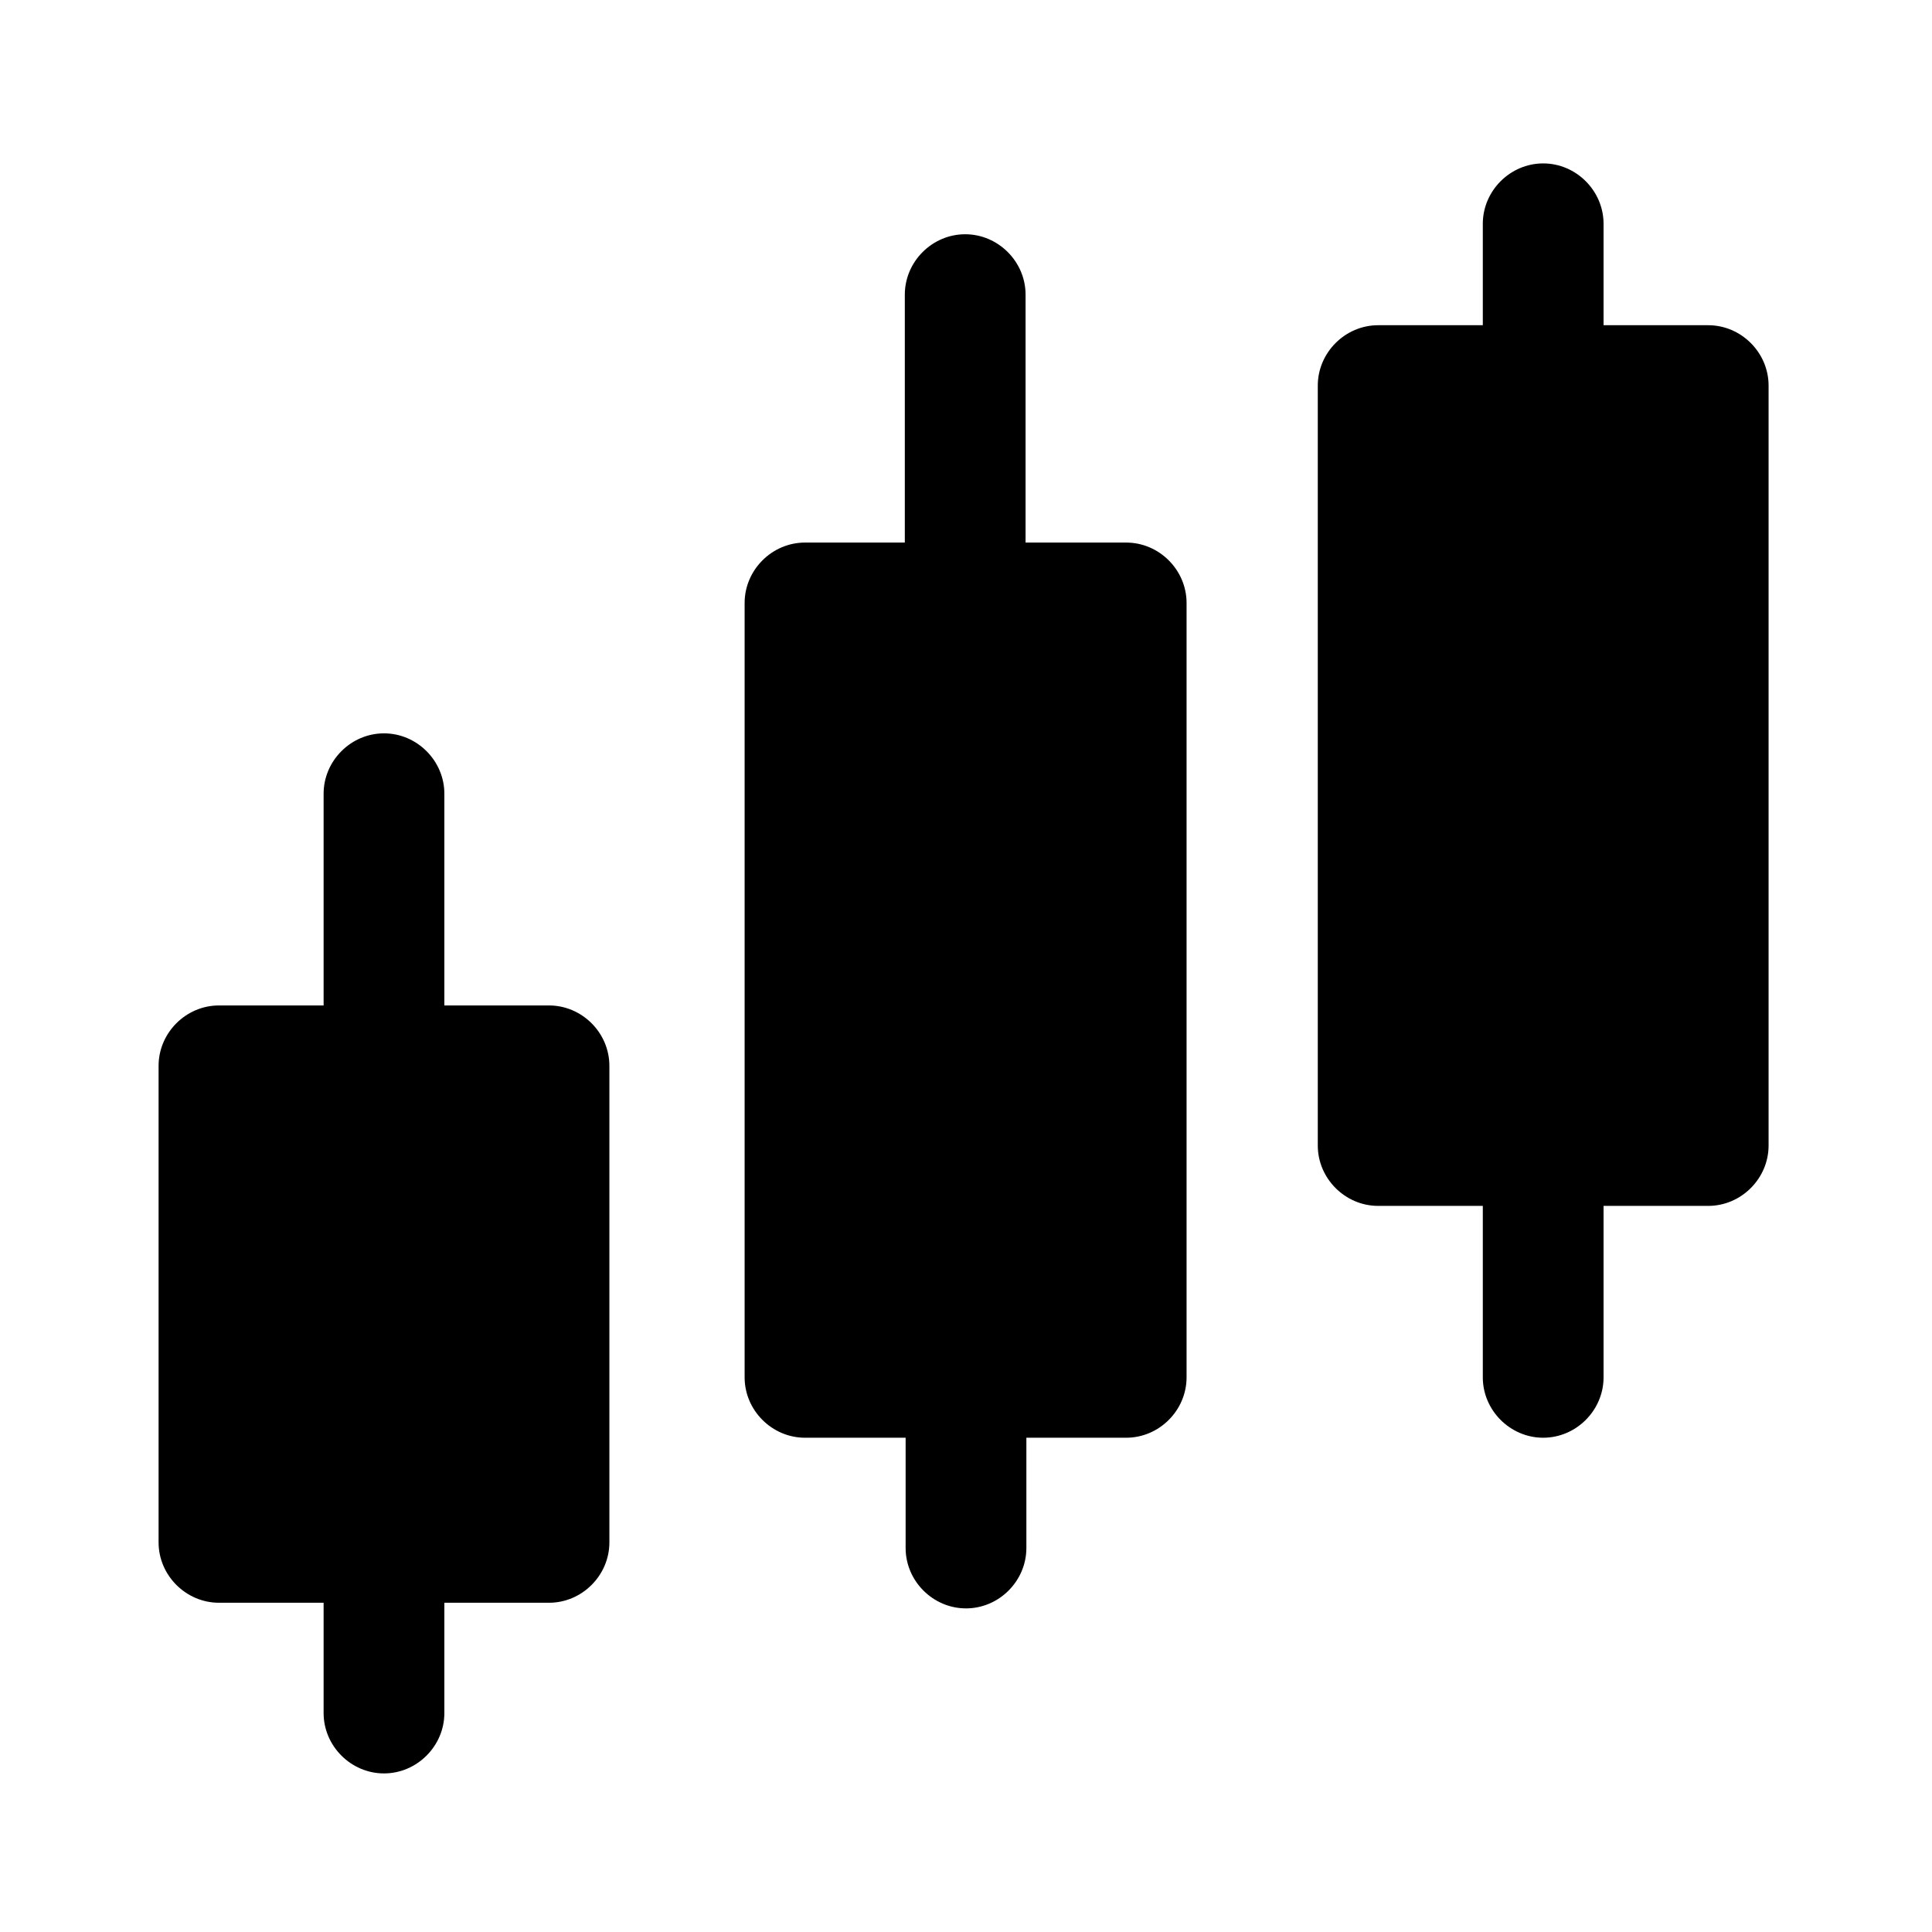 <svg width="24" height="24" viewBox="0 0 24 24" fill="none" xmlns="http://www.w3.org/2000/svg">
<path d="M6.82 12.49H5.52V9.86C5.52 9.45 5.18 9.11 4.77 9.11C4.36 9.11 4.02 9.45 4.02 9.86V12.49H2.72C2.31 12.49 1.97 12.83 1.97 13.24V19.16C1.97 19.57 2.31 19.91 2.72 19.91H4.02V21.28C4.02 21.69 4.36 22.03 4.77 22.03C5.18 22.03 5.52 21.69 5.52 21.28V19.91H6.82C7.23 19.91 7.57 19.57 7.57 19.16V13.24C7.57 12.83 7.23 12.49 6.82 12.49Z" fill="black"/>
<path d="M13.99 6.74H12.74V3.66C12.74 3.25 12.4 2.91 11.99 2.91C11.58 2.91 11.24 3.25 11.24 3.66V6.74H10C9.59 6.74 9.25 7.08 9.25 7.49V17.11C9.25 17.52 9.59 17.86 10 17.86H11.25V19.23C11.25 19.64 11.59 19.98 12 19.98C12.41 19.98 12.75 19.64 12.75 19.23V17.86H13.99C14.4 17.86 14.74 17.52 14.74 17.11V7.49C14.74 7.08 14.4 6.74 13.99 6.74Z" fill="black"/>
<path d="M21.22 4.04H19.92V2.78C19.92 2.37 19.58 2.03 19.17 2.03C18.76 2.03 18.42 2.37 18.42 2.78V4.04H17.12C16.71 4.04 16.37 4.38 16.37 4.79V14.23C16.37 14.64 16.71 14.98 17.12 14.98H18.42V17.11C18.42 17.52 18.76 17.86 19.17 17.86C19.58 17.86 19.92 17.52 19.92 17.11V14.98H21.22C21.63 14.98 21.97 14.64 21.97 14.23V4.79C21.97 4.38 21.63 4.04 21.22 4.04Z" fill="black"/>
</svg>
